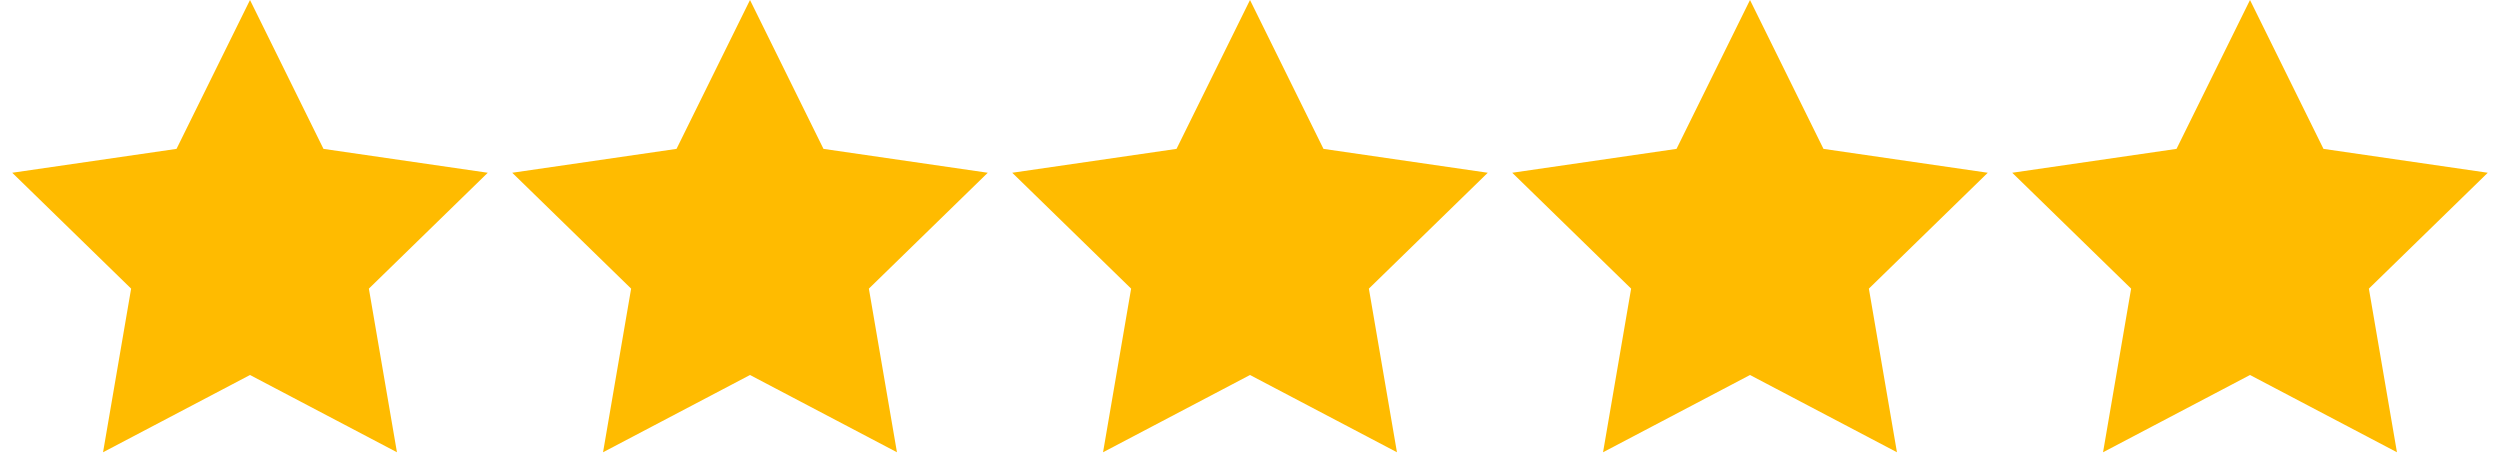 <?xml version="1.0" encoding="UTF-8"?>
<svg width="100px" height="19px" viewBox="0 0 100 19" version="1.1" xmlns="http://www.w3.org/2000/svg" xmlns:xlink="http://www.w3.org/1999/xlink">
    <!-- Generator: Sketch 50.2 (55047) - http://www.bohemiancoding.com/sketch -->
    <title>Group 4</title>
    <desc>Created with Sketch.</desc>
    <defs></defs>
    <g id="教学平台学生端" stroke="none" stroke-width="1" fill="none" fill-rule="evenodd">
        <g id="课程详情" transform="translate(-625, -162)" fill="#FFBB00">
            <g id="Group-4" transform="translate(625, 162)">
                <polygon id="Star" points="10 15 4.122 18.09 5.245 11.545 0.489 6.91 7.061 5.955 10 0 12.939 5.955 19.511 6.91 14.755 11.545 15.878 18.09"></polygon>
                <polygon id="Star-Copy" points="30 15 24.122 18.09 25.245 11.545 20.489 6.91 27.061 5.955 30 0 32.939 5.955 39.511 6.91 34.755 11.545 35.878 18.09"></polygon>
                <polygon id="Star-Copy-2" points="50 15 44.122 18.09 45.245 11.545 40.489 6.91 47.061 5.955 50 0 52.939 5.955 59.511 6.91 54.755 11.545 55.878 18.09"></polygon>
                <polygon id="Star-Copy-3" points="70 15 64.122 18.09 65.245 11.545 60.489 6.91 67.061 5.955 70 0 72.939 5.955 79.511 6.91 74.755 11.545 75.878 18.09"></polygon>
                <polygon id="Star-Copy-4" points="90 15 84.122 18.09 85.245 11.545 80.489 6.91 87.061 5.955 90 0 92.939 5.955 99.511 6.91 94.755 11.545 95.878 18.09"></polygon>
            </g>
        </g>
    </g>
</svg>